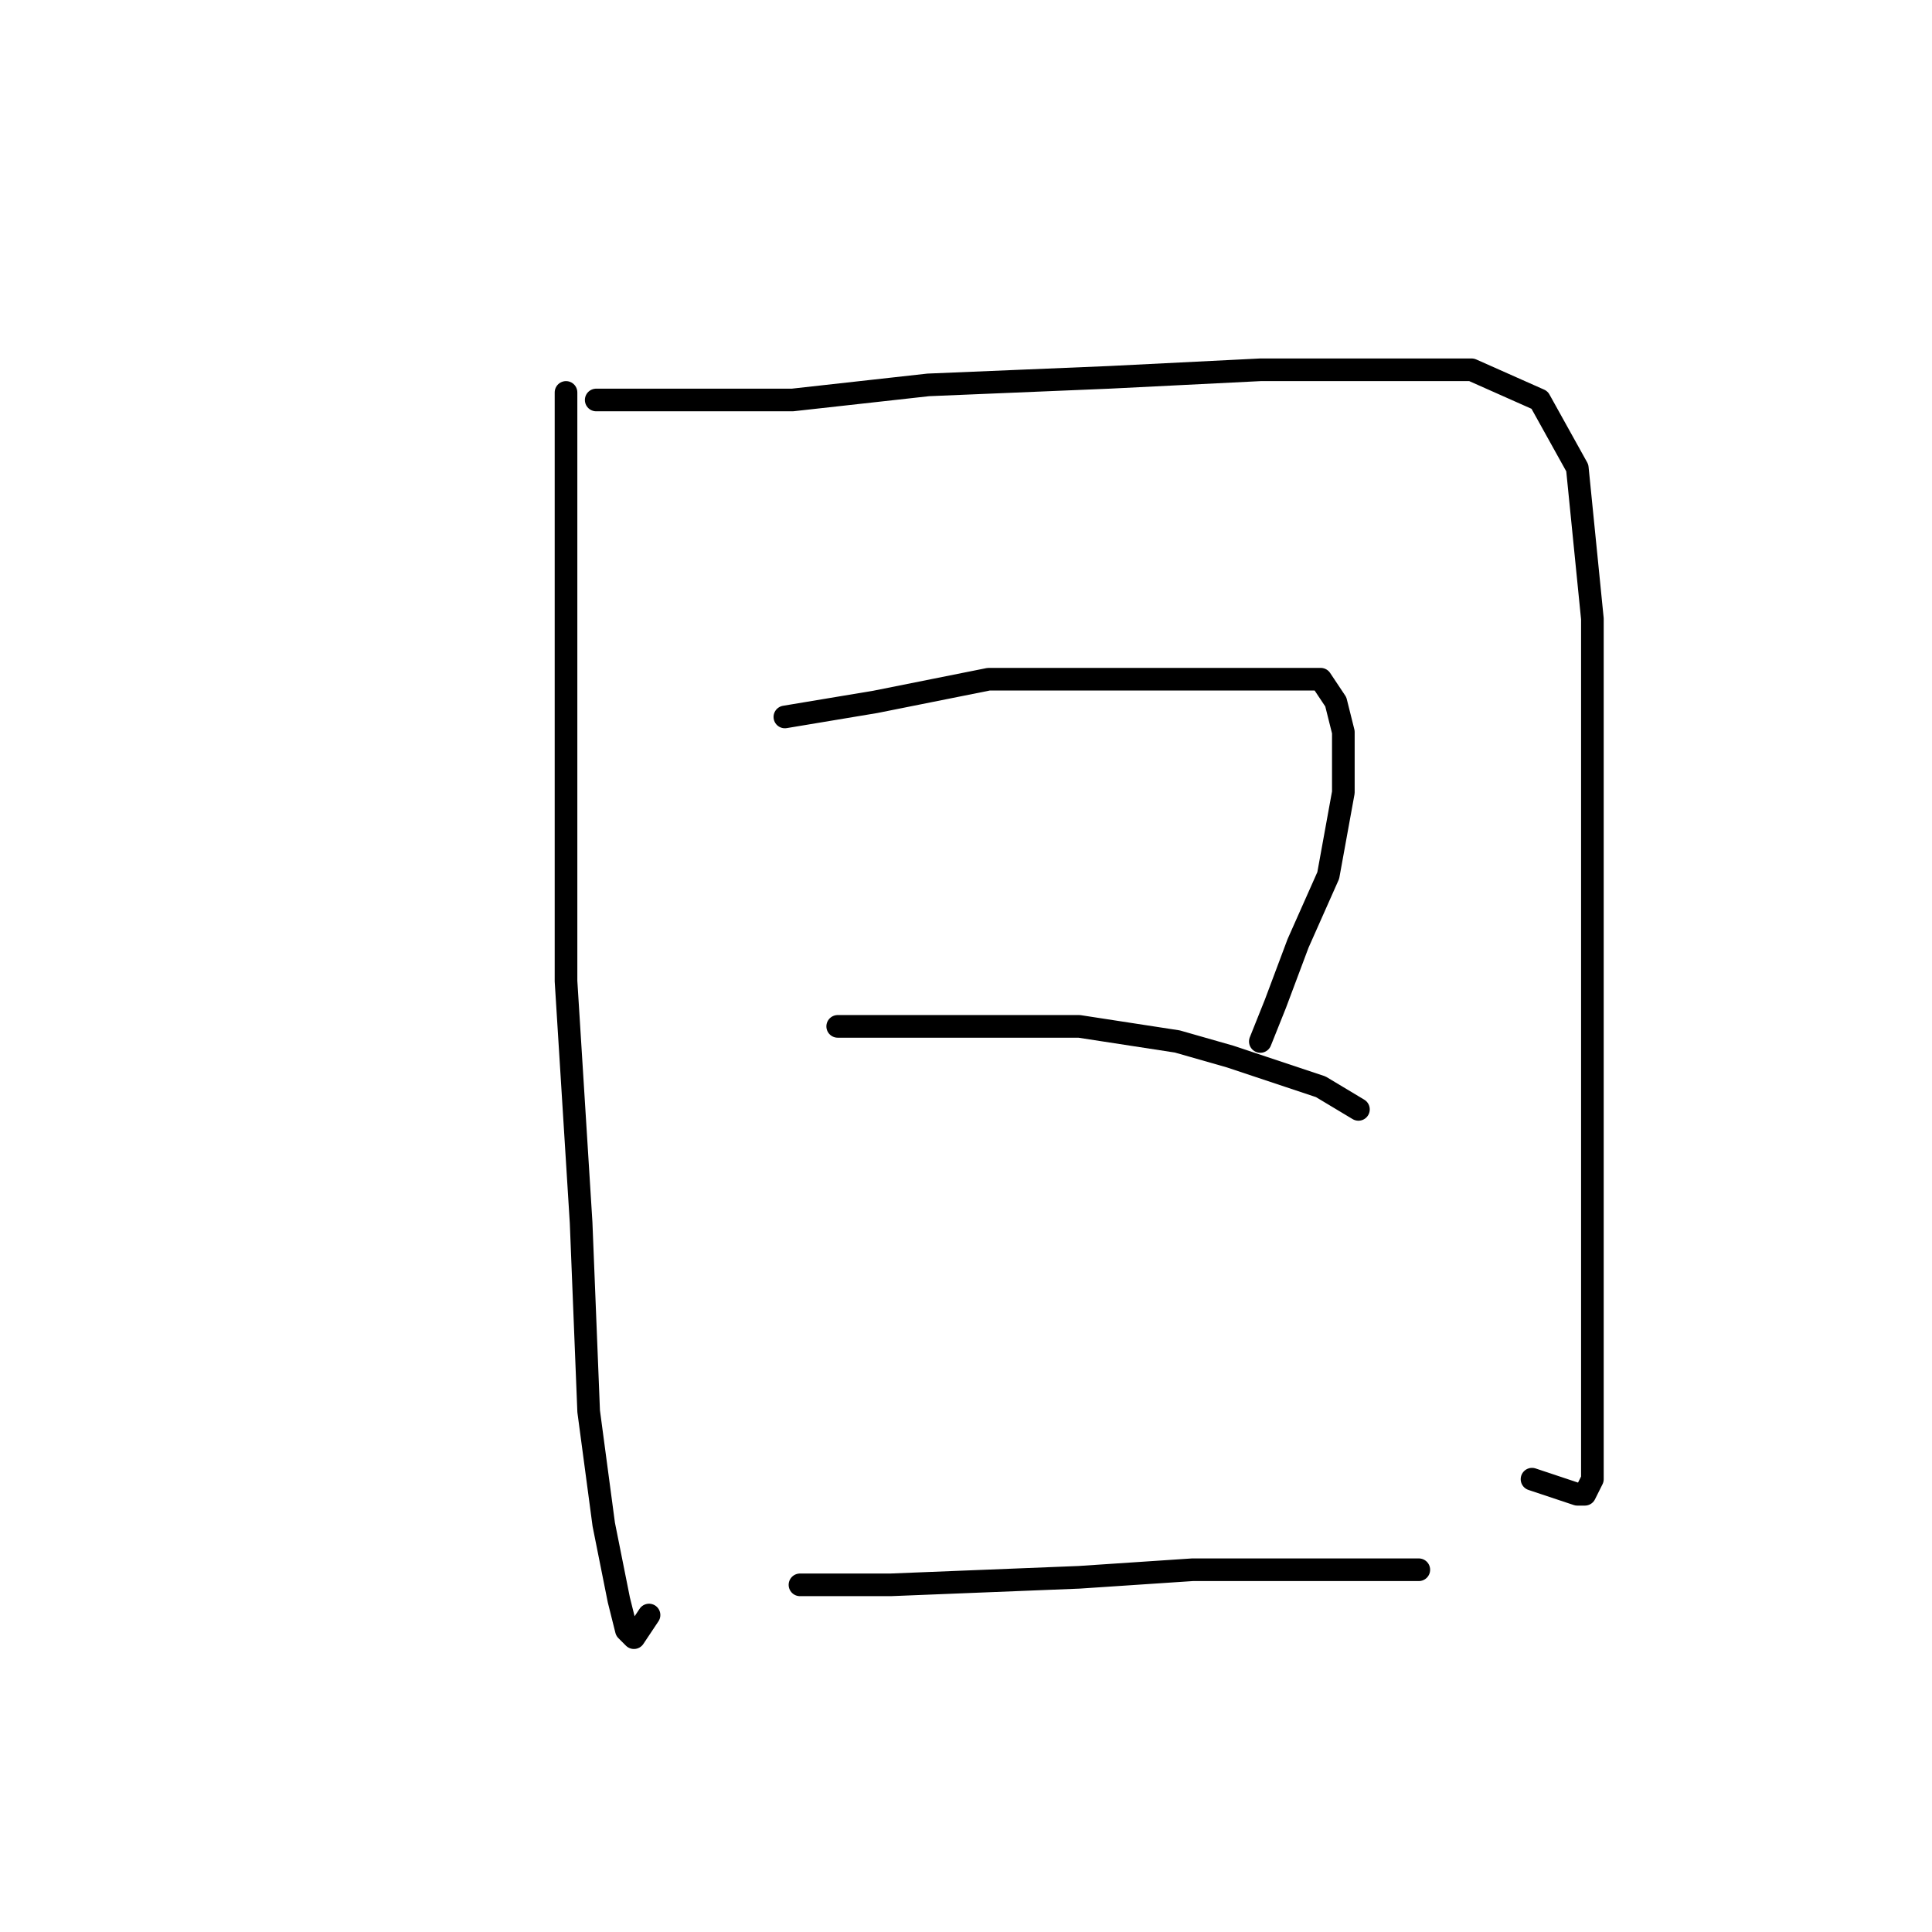 <?xml version="1.0" standalone="no"?>
    <svg width="256" height="256" xmlns="http://www.w3.org/2000/svg" version="1.1">
    <polyline stroke="black" stroke-width="3" stroke-linecap="round" fill="transparent" stroke-linejoin="round" points="75 52 75 73 75 94 75 130 77 162 78 187 80 202 82 212 83 216 84 217 86 214 86 214 " />
        <polyline stroke="black" stroke-width="3" stroke-linecap="round" fill="transparent" stroke-linejoin="round" points="79 53 92 53 105 53 123 51 147 50 167 49 183 49 195 49 204 53 209 62 211 82 211 110 211 139 211 160 211 177 211 189 211 196 210 198 209 198 203 196 203 196 " />
        <polyline stroke="black" stroke-width="3" stroke-linecap="round" fill="transparent" stroke-linejoin="round" points="104 95 110 94 116 93 131 90 147 90 162 90 167 90 175 90 177 93 178 97 178 105 176 116 172 125 169 133 167 138 167 138 " />
        <polyline stroke="black" stroke-width="3" stroke-linecap="round" fill="transparent" stroke-linejoin="round" points="111 136 121 136 131 136 143 136 156 138 163 140 175 144 180 147 180 147 " />
        <polyline stroke="black" stroke-width="3" stroke-linecap="round" fill="transparent" stroke-linejoin="round" points="106 210 112 210 118 210 143 209 158 208 167 208 176 208 188 208 188 208 " />
        </svg>
